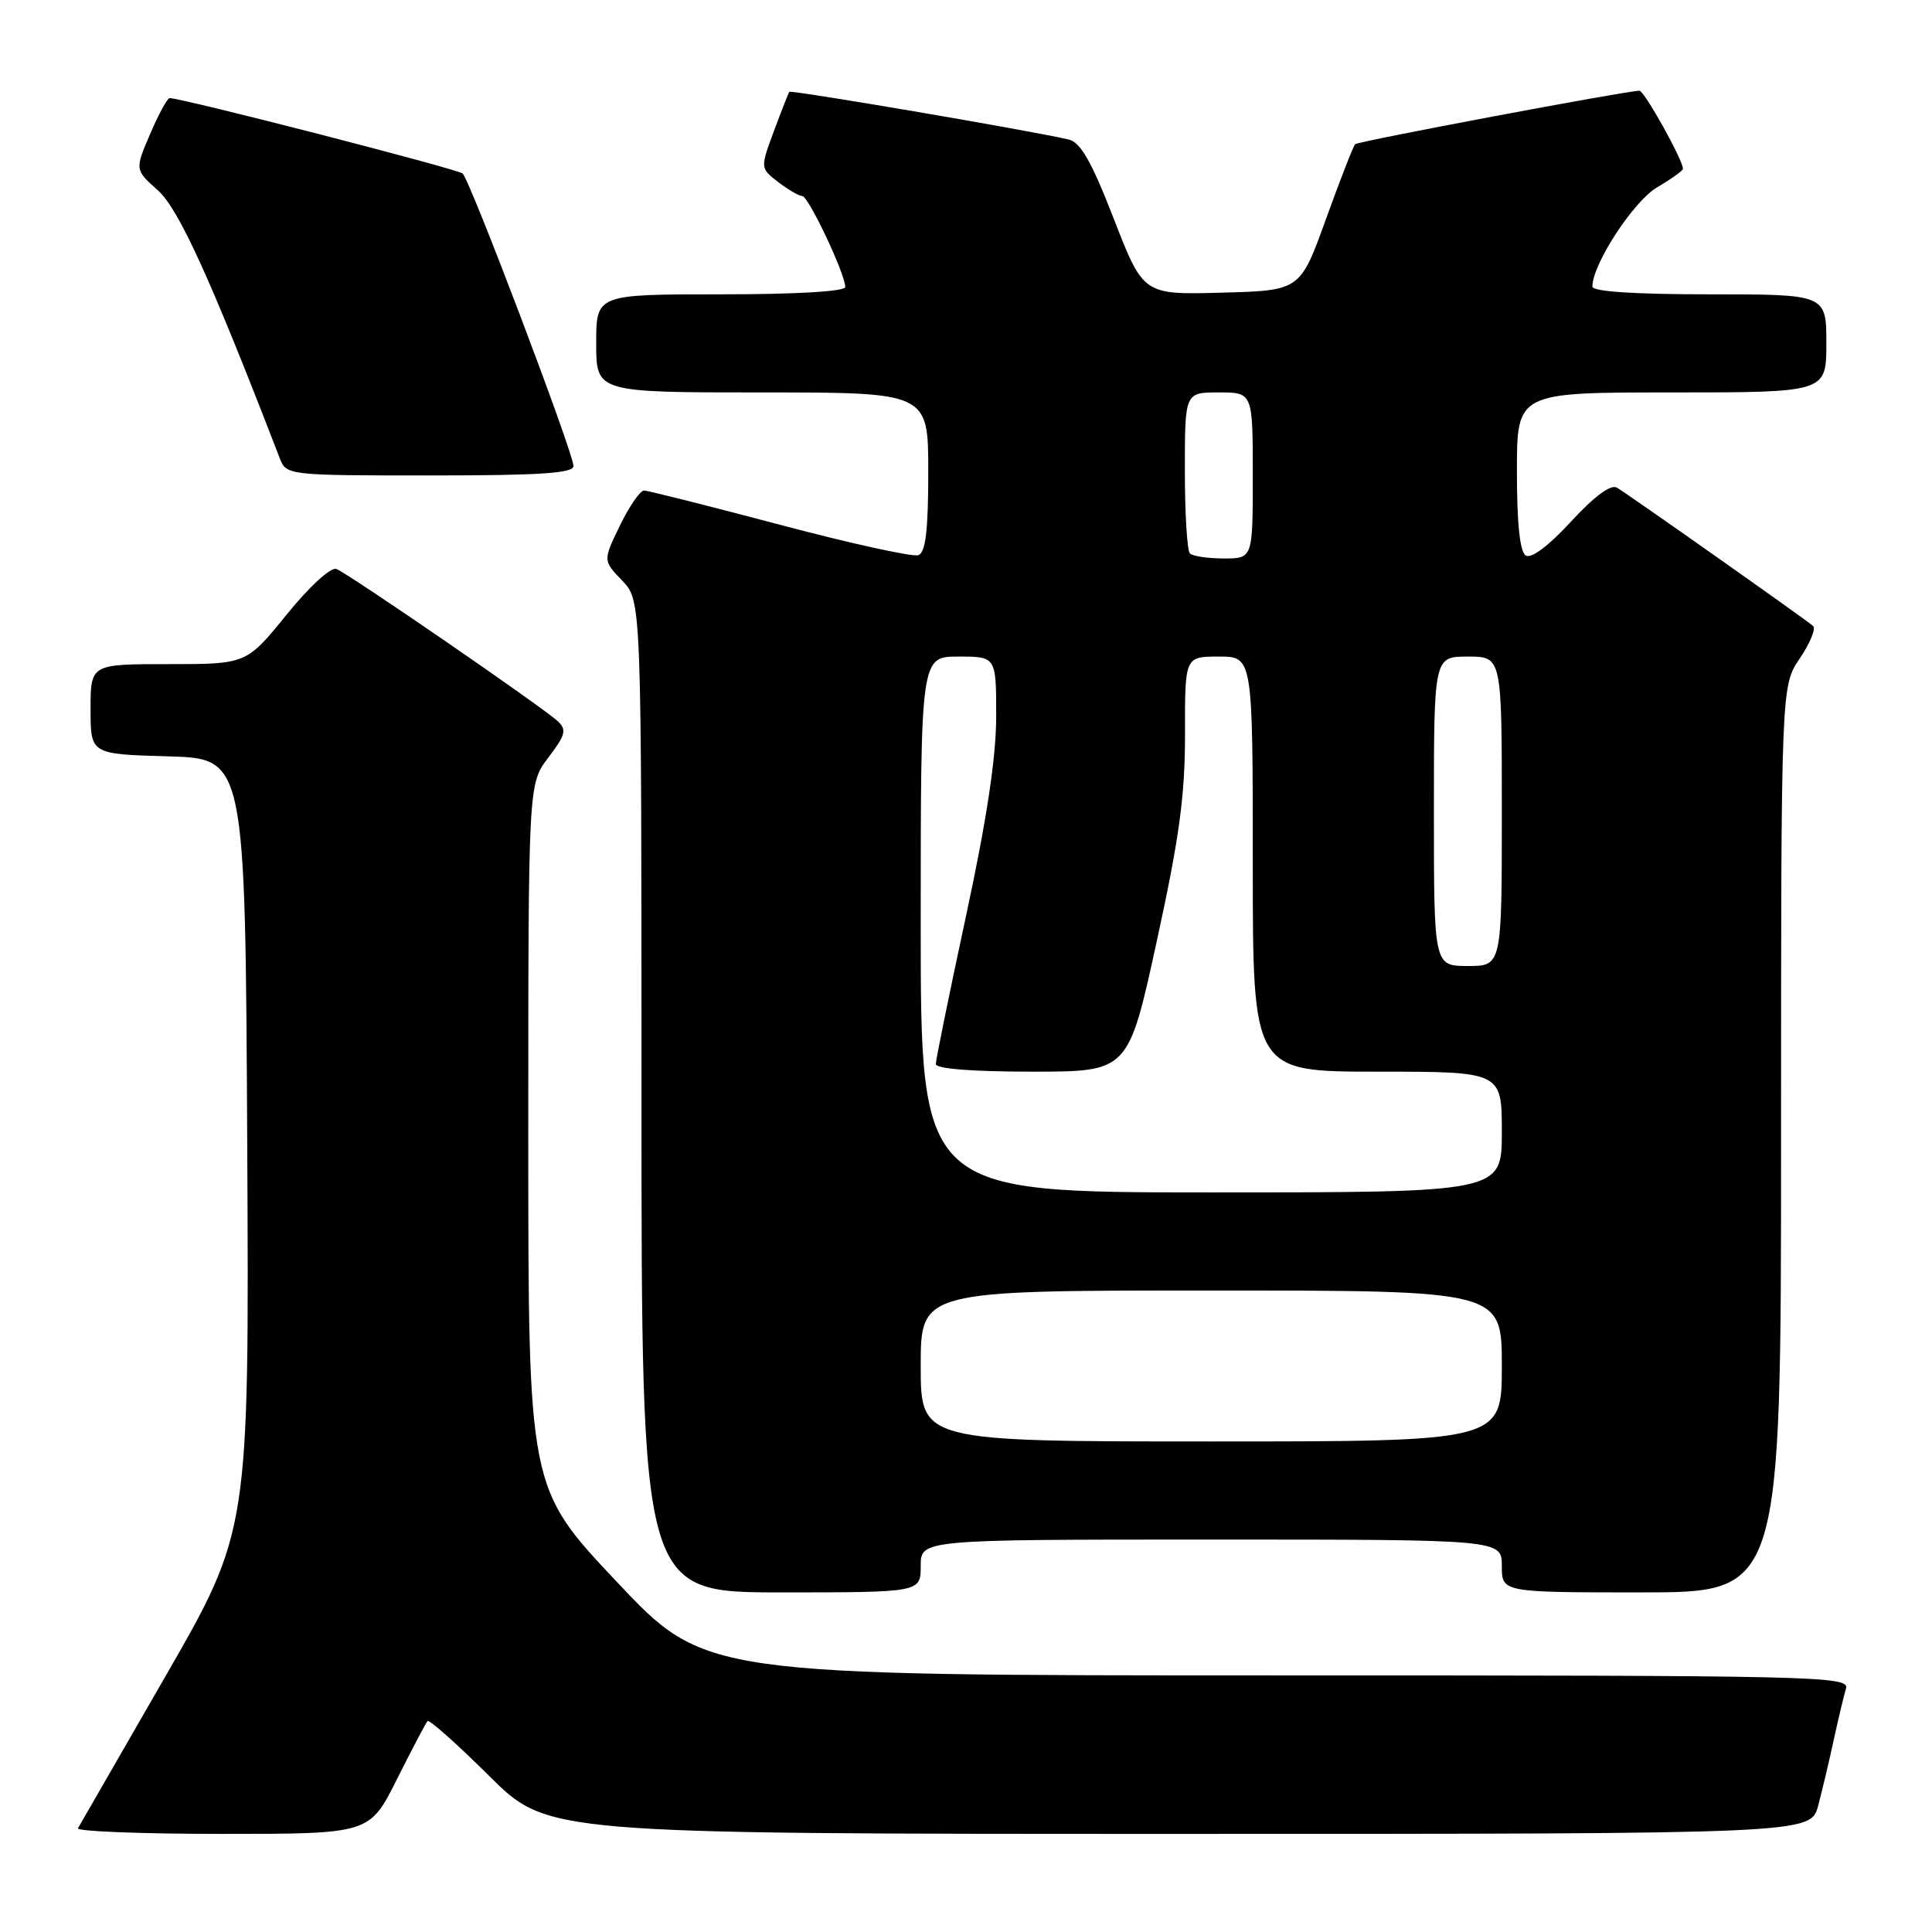 <?xml version="1.0" encoding="UTF-8" standalone="no"?>
<!DOCTYPE svg PUBLIC "-//W3C//DTD SVG 1.1//EN" "http://www.w3.org/Graphics/SVG/1.1/DTD/svg11.dtd" >
<svg xmlns="http://www.w3.org/2000/svg" xmlns:xlink="http://www.w3.org/1999/xlink" version="1.1" viewBox="0 0 256 256">
 <g >
 <path fill="currentColor"
d=" M 52.60 235.75 C 54.60 231.76 56.42 228.30 56.65 228.05 C 56.87 227.81 60.54 231.07 64.80 235.30 C 72.54 243.00 72.54 243.00 156.23 243.00 C 239.92 243.00 239.92 243.00 240.92 239.25 C 241.46 237.19 242.40 233.25 242.99 230.50 C 243.59 227.75 244.31 224.71 244.60 223.75 C 245.11 222.09 241.06 222.00 169.28 222.00 C 93.42 222.00 93.42 222.00 81.71 209.58 C 70.00 197.16 70.00 197.16 70.00 150.51 C 70.00 103.87 70.00 103.87 72.66 100.38 C 74.93 97.40 75.12 96.70 73.91 95.57 C 71.98 93.75 46.17 76.00 44.57 75.39 C 43.84 75.11 41.00 77.71 37.97 81.45 C 32.65 88.00 32.65 88.00 22.33 88.00 C 12.00 88.00 12.00 88.00 12.00 93.97 C 12.00 99.93 12.00 99.93 22.25 100.22 C 32.50 100.50 32.50 100.50 32.76 151.66 C 33.02 202.83 33.02 202.83 21.90 222.16 C 15.78 232.80 10.57 241.84 10.33 242.25 C 10.08 242.66 18.68 243.00 29.43 243.00 C 48.97 243.00 48.97 243.00 52.60 235.75 Z  M 122.00 207.50 C 122.00 204.00 122.00 204.00 160.50 204.00 C 199.00 204.00 199.00 204.00 199.00 207.50 C 199.00 211.00 199.00 211.00 217.50 211.00 C 236.00 211.00 236.00 211.00 236.00 150.95 C 236.00 90.89 236.00 90.89 238.49 87.23 C 239.85 85.22 240.64 83.29 240.24 82.94 C 239.08 81.95 215.64 65.42 214.24 64.61 C 213.45 64.14 211.23 65.78 208.17 69.11 C 205.23 72.31 202.90 74.06 202.18 73.61 C 201.39 73.13 201.00 69.39 201.00 62.44 C 201.00 52.00 201.00 52.00 221.50 52.00 C 242.00 52.00 242.00 52.00 242.00 45.50 C 242.00 39.00 242.00 39.00 226.50 39.00 C 216.50 39.00 211.00 38.63 211.00 37.97 C 211.00 35.02 216.43 26.68 219.55 24.84 C 221.45 23.72 223.00 22.61 223.00 22.37 C 223.00 21.20 217.87 12.00 217.23 12.02 C 215.31 12.07 179.94 18.72 179.56 19.11 C 179.32 19.35 177.58 23.81 175.70 29.02 C 172.28 38.50 172.28 38.50 161.89 38.78 C 151.50 39.06 151.50 39.06 147.59 29.01 C 144.63 21.39 143.18 18.84 141.59 18.48 C 136.08 17.22 104.79 11.89 104.59 12.17 C 104.46 12.35 103.54 14.70 102.54 17.39 C 100.73 22.28 100.73 22.28 103.11 24.12 C 104.43 25.13 105.86 25.97 106.31 25.98 C 107.13 26.00 112.00 36.30 112.00 38.03 C 112.00 38.62 105.51 39.00 95.50 39.00 C 79.00 39.00 79.00 39.00 79.00 45.50 C 79.00 52.00 79.00 52.00 101.00 52.00 C 123.00 52.00 123.00 52.00 123.00 62.53 C 123.00 70.25 122.65 73.20 121.70 73.56 C 120.99 73.84 112.72 72.02 103.33 69.53 C 93.94 67.04 85.84 65.00 85.33 65.00 C 84.82 65.00 83.38 67.09 82.14 69.64 C 79.89 74.28 79.89 74.28 82.45 76.94 C 85.00 79.61 85.00 79.61 85.00 145.30 C 85.00 211.00 85.00 211.00 103.50 211.00 C 122.00 211.00 122.00 211.00 122.00 207.50 Z  M 75.99 61.75 C 75.98 60.01 62.29 23.87 61.30 22.99 C 60.63 22.39 24.14 13.00 22.48 13.00 C 22.18 13.00 21.01 15.13 19.90 17.74 C 17.86 22.49 17.86 22.49 20.93 25.23 C 23.69 27.70 27.90 36.94 37.08 60.75 C 37.94 62.97 38.17 63.00 56.98 63.00 C 71.53 63.00 76.00 62.71 75.99 61.75 Z  M 122.00 181.00 C 122.00 171.00 122.00 171.00 160.50 171.00 C 199.00 171.00 199.00 171.00 199.00 181.00 C 199.00 191.00 199.00 191.00 160.50 191.00 C 122.00 191.00 122.00 191.00 122.00 181.00 Z  M 122.00 122.50 C 122.00 87.00 122.00 87.00 127.00 87.00 C 132.00 87.00 132.00 87.00 132.00 94.89 C 132.00 100.33 130.76 108.56 128.00 121.38 C 125.80 131.61 124.00 140.43 124.00 140.99 C 124.00 141.62 128.81 142.00 136.76 142.00 C 149.51 142.00 149.51 142.00 153.27 124.75 C 156.27 111.01 157.03 105.41 157.02 97.25 C 157.00 87.00 157.00 87.00 161.50 87.00 C 166.00 87.00 166.00 87.00 166.00 114.50 C 166.00 142.00 166.00 142.00 182.50 142.00 C 199.00 142.00 199.00 142.00 199.00 150.00 C 199.00 158.00 199.00 158.00 160.50 158.00 C 122.00 158.00 122.00 158.00 122.00 122.50 Z  M 190.00 107.50 C 190.00 87.00 190.00 87.00 194.50 87.00 C 199.00 87.00 199.00 87.00 199.00 107.50 C 199.00 128.00 199.00 128.00 194.50 128.00 C 190.00 128.00 190.00 128.00 190.00 107.50 Z  M 157.67 73.33 C 157.30 72.97 157.00 68.02 157.00 62.33 C 157.00 52.00 157.00 52.00 161.50 52.00 C 166.00 52.00 166.00 52.00 166.00 63.00 C 166.00 74.00 166.00 74.00 162.17 74.00 C 160.06 74.00 158.03 73.70 157.67 73.33 Z "/>
</g>
</svg>